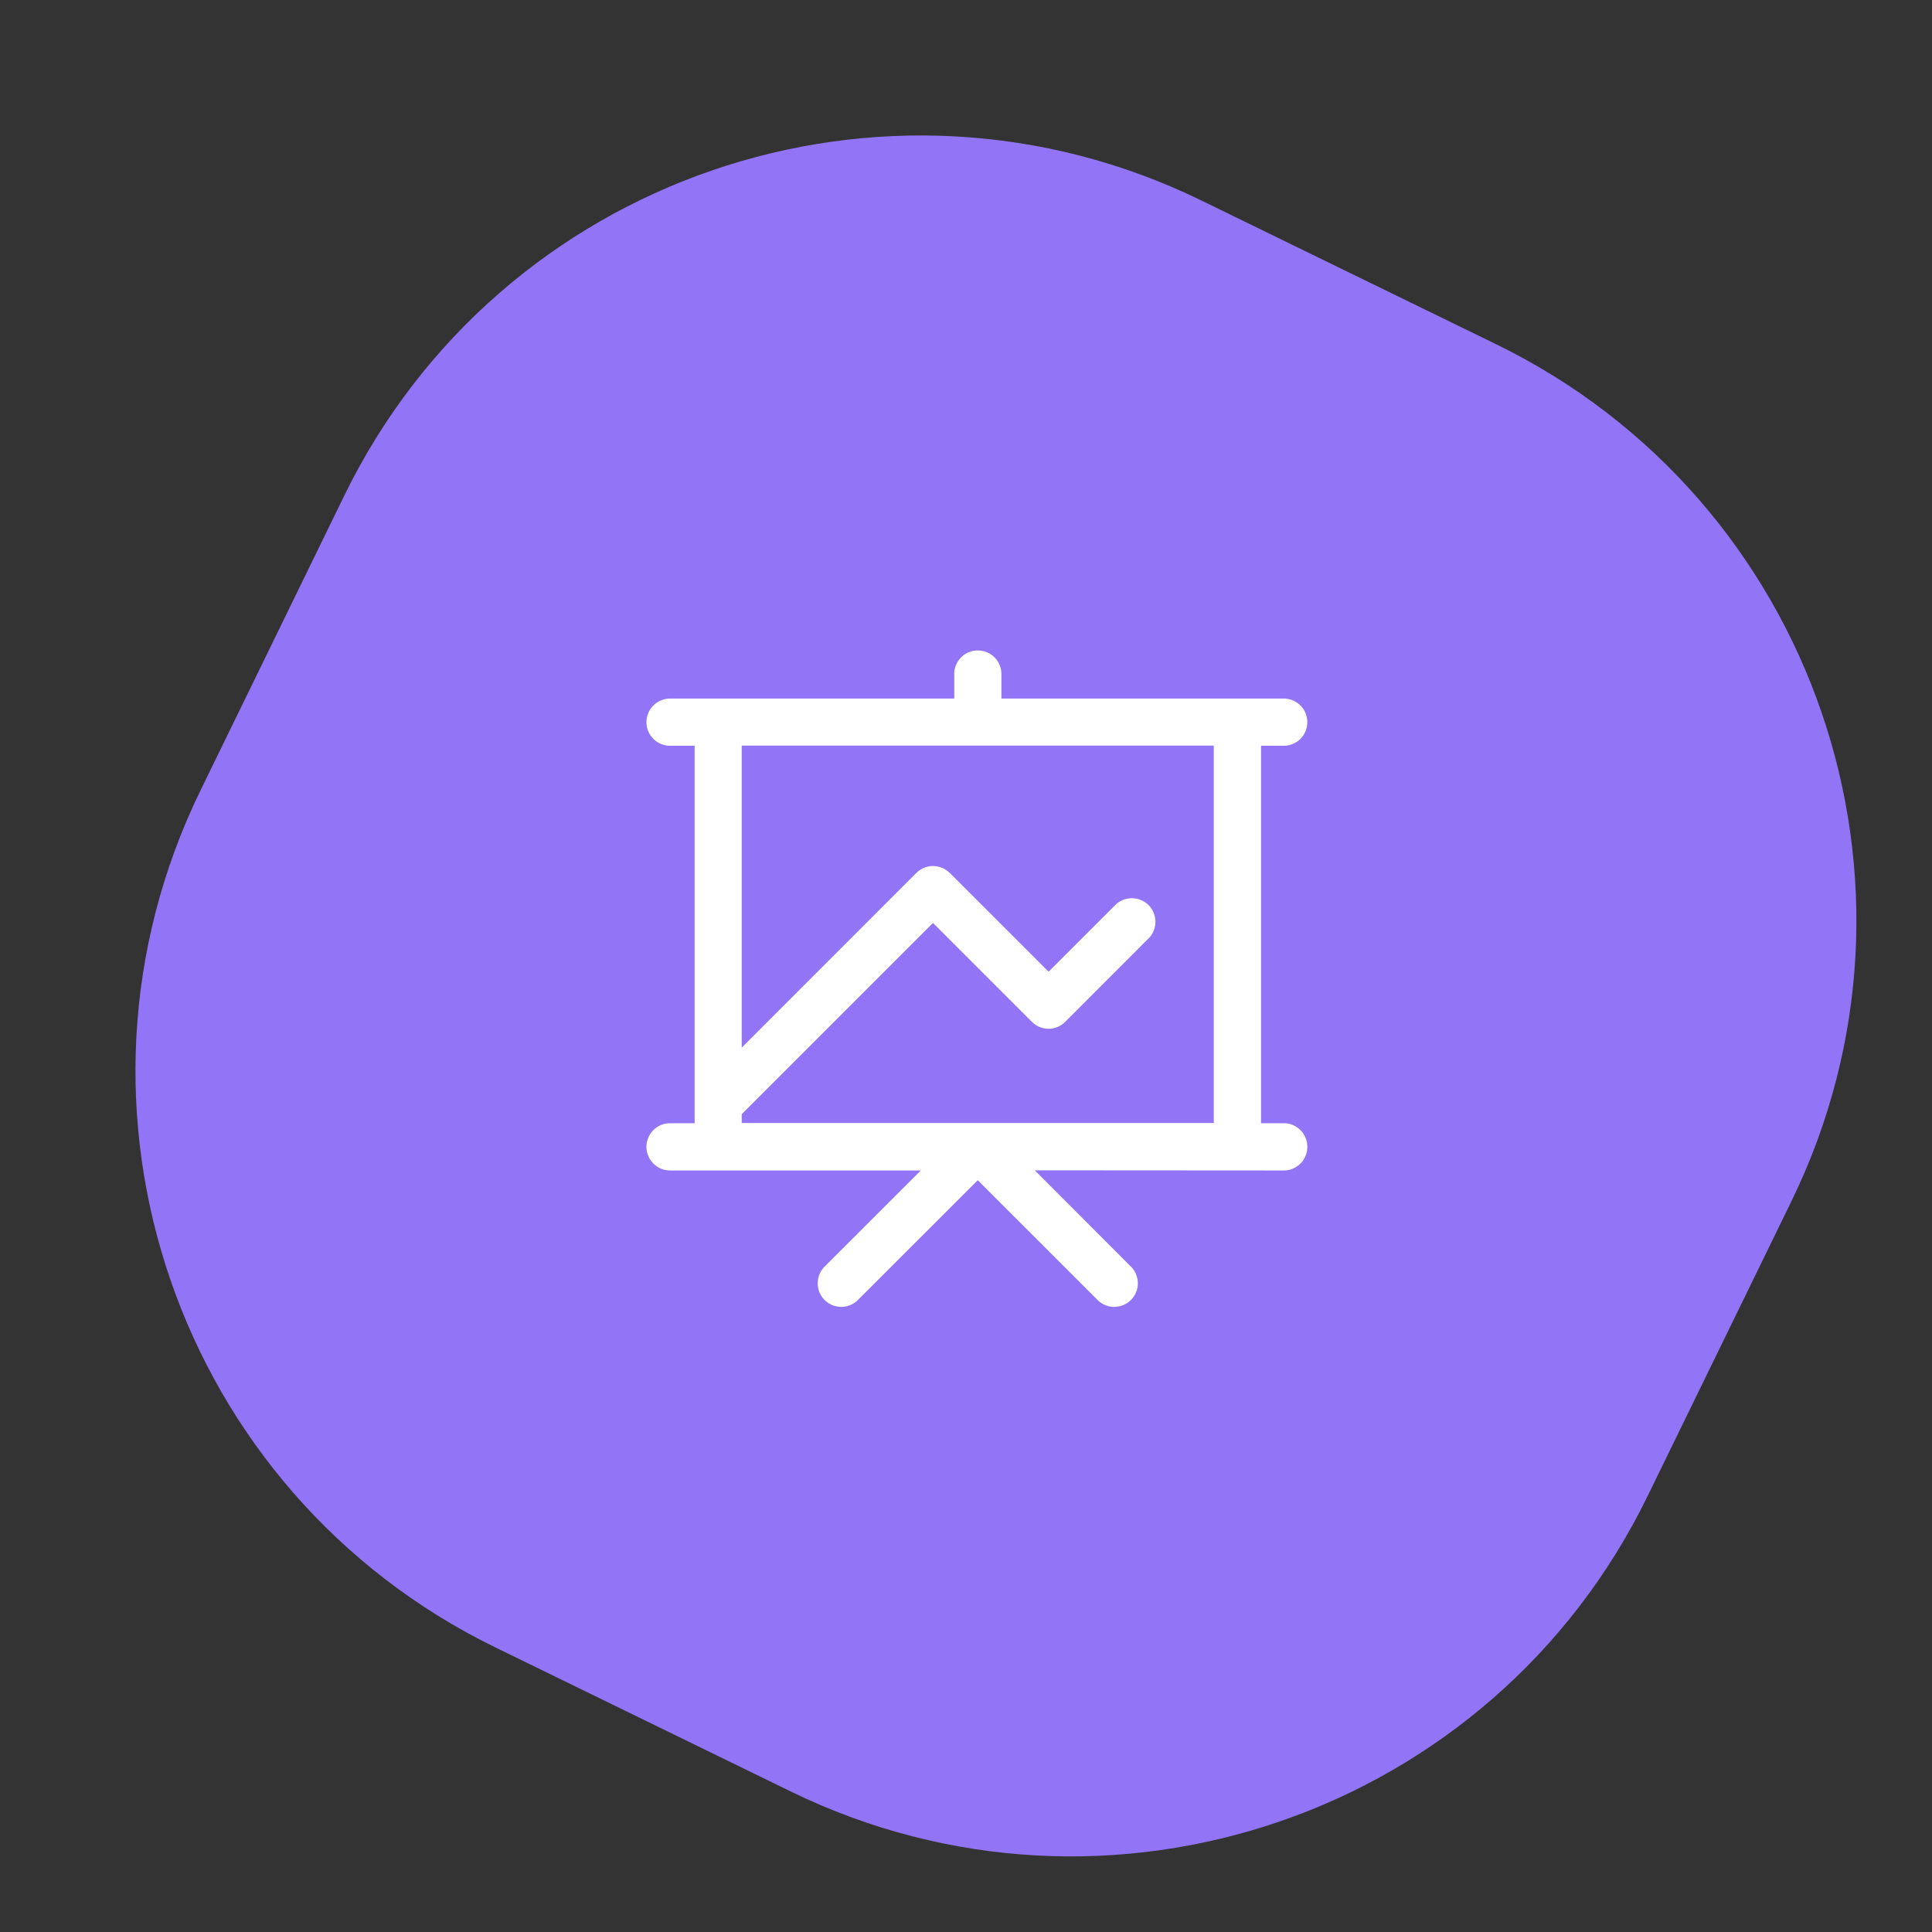 <svg width="24" height="24" viewBox="0 0 24 24" fill="none" xmlns="http://www.w3.org/2000/svg">
<rect x="0" y="0" width="24" height="24" fill="#333333" stroke="none"/>
<path d="M4.277 6.156L2.49 9.82C0.563 13.772 2.204 18.539 6.156 20.466L9.82 22.253C13.772 24.181 18.538 22.54 20.466 18.587L22.253 14.924C24.181 10.972 22.54 6.205 18.587 4.277L14.923 2.49C10.971 0.563 6.205 2.204 4.277 6.156Z" fill="#9274F6"/>
<path d="M12.854 14.538L14.038 15.724C14.068 15.75 14.091 15.783 14.108 15.819C14.124 15.855 14.134 15.894 14.135 15.934C14.136 15.974 14.129 16.013 14.114 16.05C14.099 16.087 14.077 16.121 14.049 16.149C14.021 16.177 13.987 16.199 13.95 16.214C13.913 16.228 13.874 16.235 13.834 16.235C13.794 16.234 13.755 16.224 13.719 16.208C13.683 16.191 13.65 16.168 13.624 16.138L12.146 14.661L10.668 16.138C10.642 16.168 10.609 16.191 10.573 16.208C10.537 16.224 10.498 16.234 10.458 16.235C10.418 16.235 10.379 16.228 10.342 16.214C10.305 16.199 10.272 16.177 10.243 16.149C10.215 16.121 10.193 16.087 10.178 16.05C10.164 16.013 10.157 15.974 10.158 15.934C10.159 15.894 10.168 15.855 10.184 15.819C10.201 15.783 10.225 15.75 10.254 15.724L11.439 14.54H8.335C8.296 14.541 8.256 14.535 8.219 14.521C8.182 14.507 8.149 14.485 8.12 14.458C8.092 14.43 8.069 14.398 8.054 14.361C8.038 14.325 8.03 14.286 8.03 14.246C8.03 14.207 8.038 14.168 8.054 14.131C8.069 14.095 8.092 14.062 8.12 14.035C8.149 14.007 8.182 13.986 8.219 13.972C8.256 13.958 8.296 13.952 8.335 13.953H8.629V9.264H8.335C8.296 9.266 8.256 9.259 8.219 9.245C8.182 9.231 8.149 9.21 8.12 9.182C8.092 9.155 8.069 9.122 8.054 9.086C8.038 9.05 8.03 9.01 8.03 8.971C8.03 8.931 8.038 8.892 8.054 8.856C8.069 8.82 8.092 8.787 8.12 8.76C8.149 8.732 8.182 8.711 8.219 8.697C8.256 8.683 8.296 8.676 8.335 8.678H11.854V8.384C11.852 8.345 11.858 8.306 11.873 8.269C11.887 8.232 11.908 8.198 11.935 8.17C11.963 8.141 11.995 8.118 12.032 8.103C12.068 8.088 12.107 8.08 12.147 8.08C12.186 8.08 12.225 8.088 12.262 8.103C12.298 8.118 12.331 8.141 12.358 8.17C12.386 8.198 12.407 8.232 12.421 8.269C12.435 8.306 12.441 8.345 12.44 8.384V8.678H15.959C16.034 8.681 16.106 8.713 16.159 8.768C16.211 8.822 16.24 8.895 16.24 8.971C16.24 9.047 16.211 9.12 16.159 9.174C16.106 9.229 16.034 9.261 15.959 9.264H15.665V13.953H15.959C16.034 13.956 16.106 13.988 16.159 14.043C16.211 14.098 16.24 14.171 16.24 14.246C16.24 14.322 16.211 14.395 16.159 14.45C16.106 14.504 16.034 14.537 15.959 14.54L12.854 14.538ZM11.798 10.843L13.026 12.071L13.843 11.254C13.869 11.225 13.902 11.201 13.938 11.184C13.974 11.168 14.013 11.159 14.053 11.158C14.093 11.157 14.132 11.164 14.169 11.179C14.206 11.193 14.239 11.215 14.268 11.243C14.296 11.272 14.318 11.305 14.332 11.342C14.347 11.379 14.354 11.418 14.353 11.458C14.352 11.498 14.343 11.537 14.327 11.573C14.31 11.609 14.287 11.642 14.257 11.668L13.233 12.693C13.206 12.72 13.174 12.742 13.138 12.757C13.102 12.772 13.064 12.78 13.025 12.78C12.987 12.78 12.948 12.772 12.913 12.757C12.877 12.742 12.845 12.72 12.818 12.693L11.59 11.465L9.214 13.841V13.951H15.078V9.262H9.214V13.014L11.383 10.844C11.438 10.789 11.512 10.758 11.59 10.758C11.668 10.758 11.742 10.789 11.797 10.844L11.798 10.843Z" fill="white"/>
</svg>
